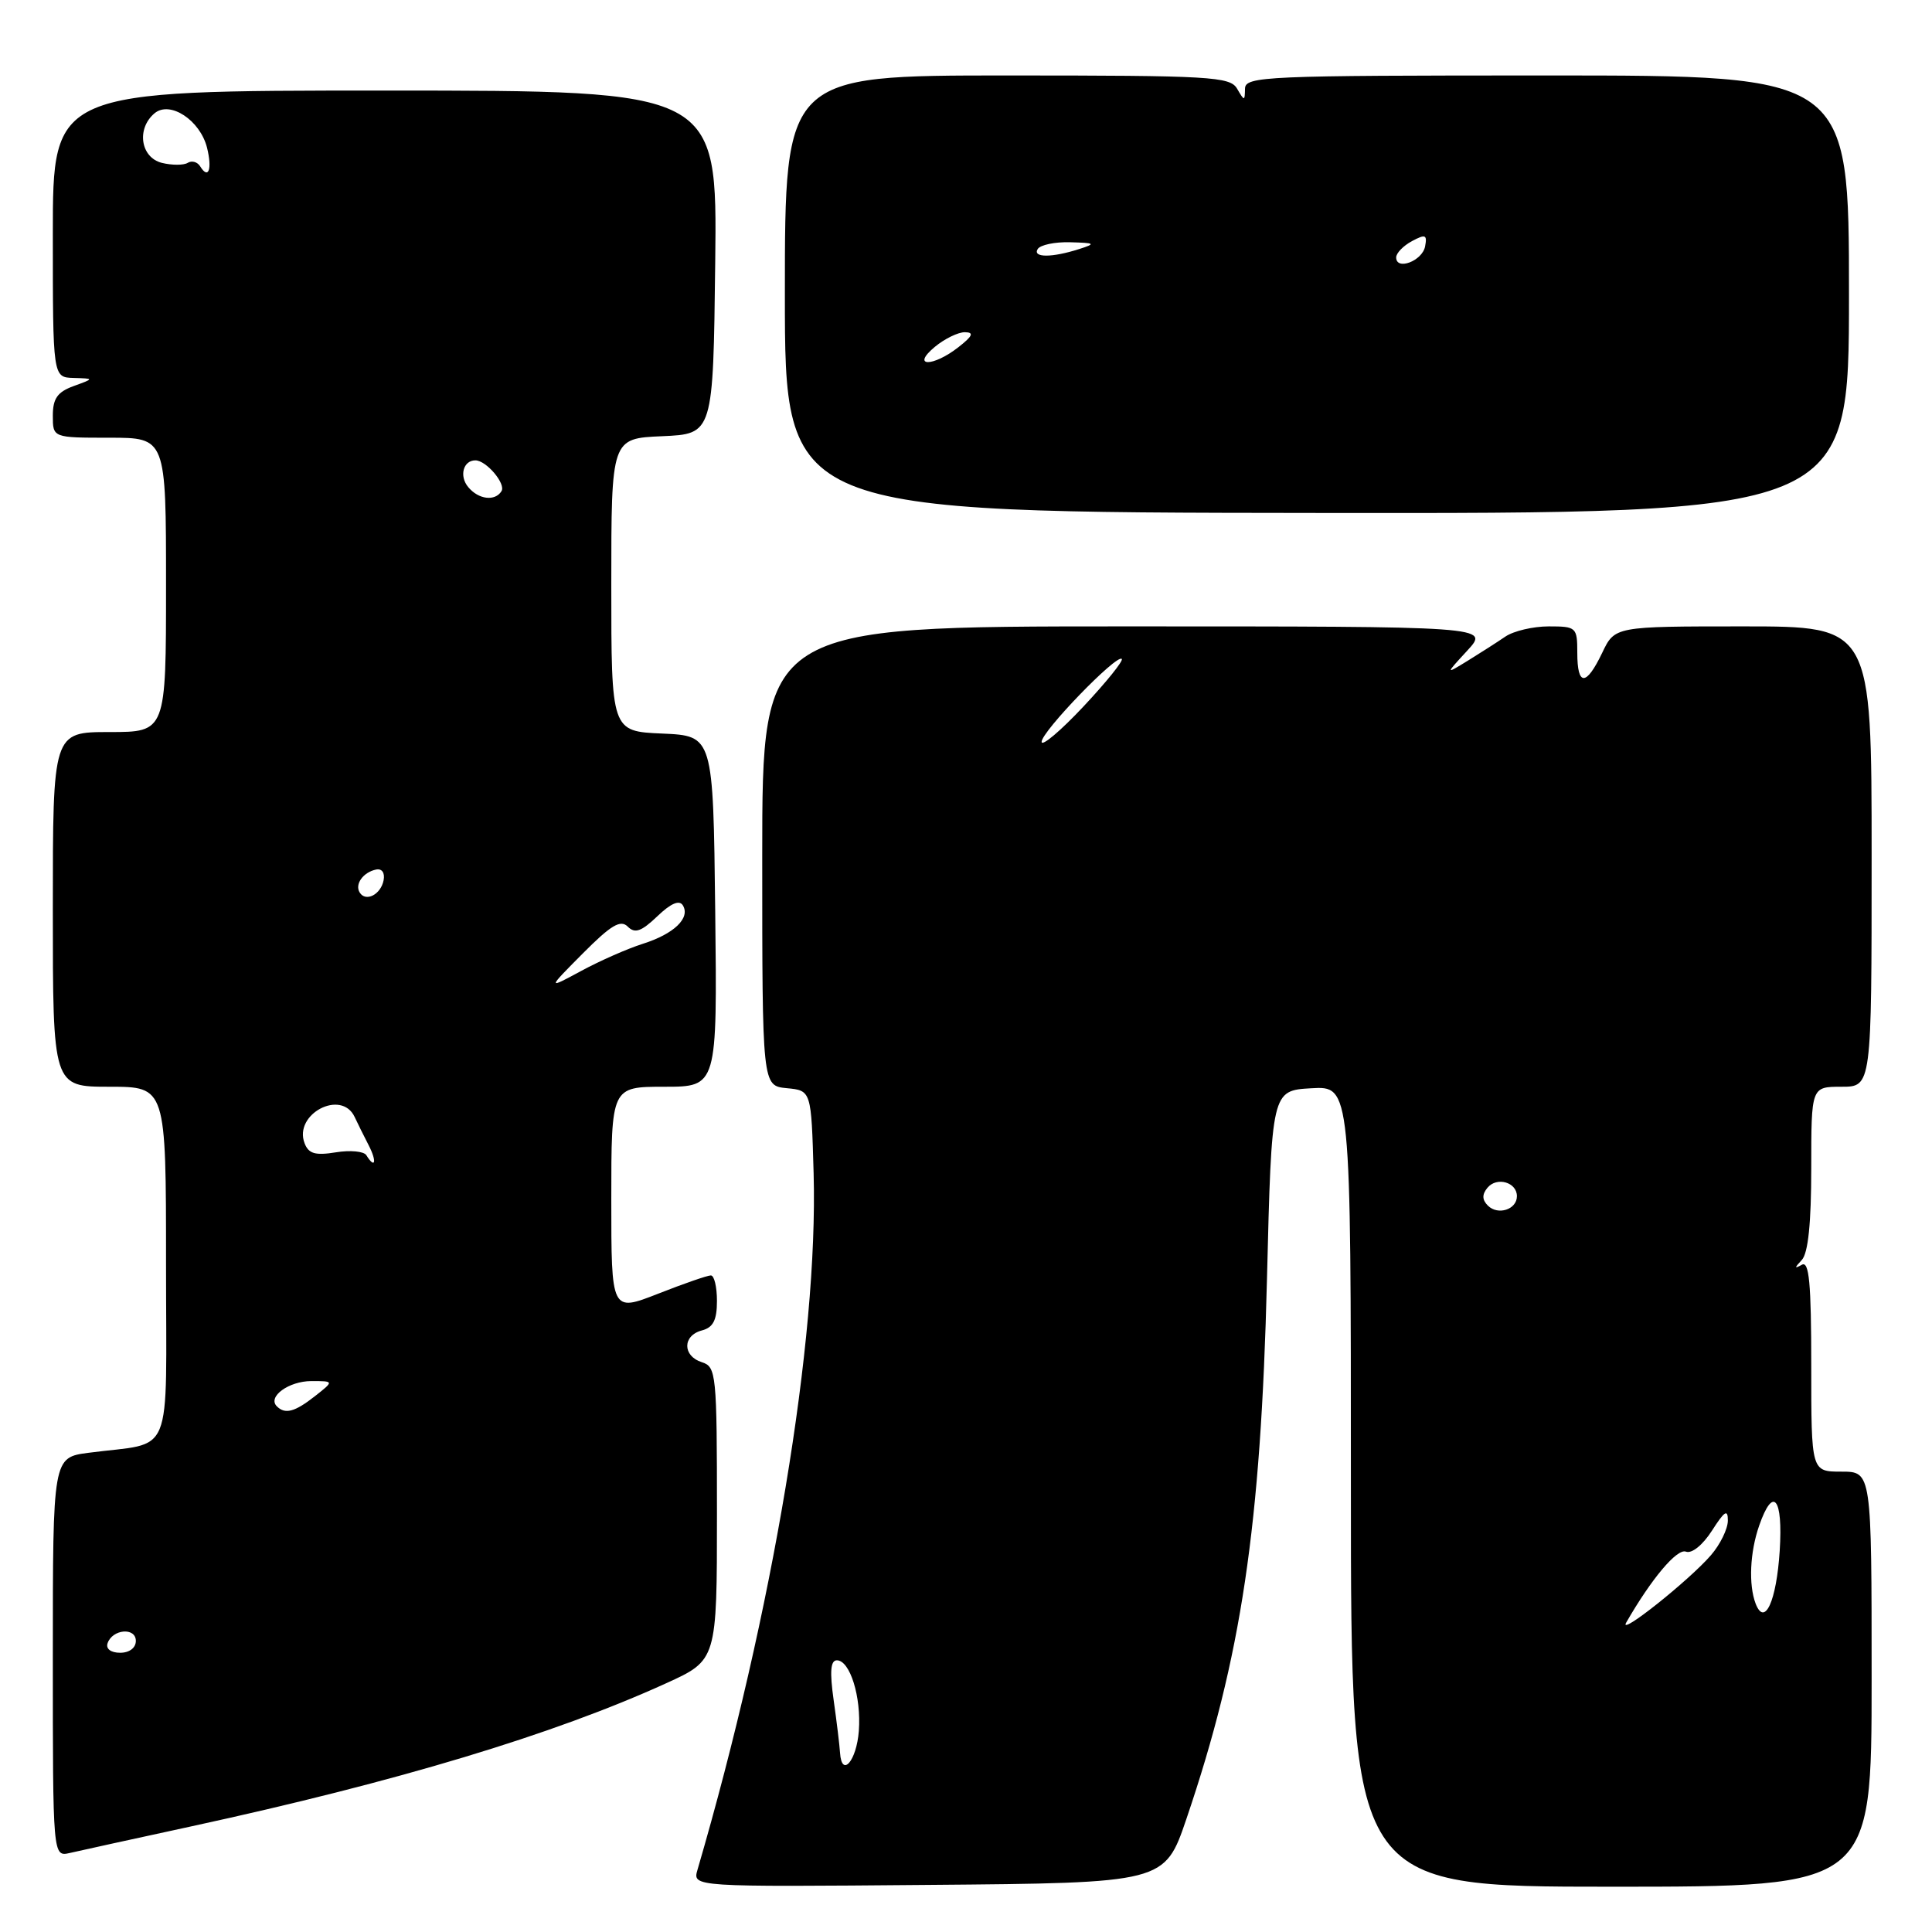 <?xml version="1.0" encoding="UTF-8" standalone="no"?>
<!DOCTYPE svg PUBLIC "-//W3C//DTD SVG 1.1//EN" "http://www.w3.org/Graphics/SVG/1.1/DTD/svg11.dtd" >
<svg xmlns="http://www.w3.org/2000/svg" xmlns:xlink="http://www.w3.org/1999/xlink" version="1.1" viewBox="0 0 256 256">
 <g >
 <path fill="currentColor"
d=" M 157.21 241.00 C 164.49 219.56 167.07 202.26 167.88 169.50 C 168.50 144.50 168.50 144.50 173.75 144.20 C 179.00 143.90 179.00 143.90 179.00 196.95 C 179.00 250.00 179.00 250.00 213.50 250.00 C 248.00 250.00 248.00 250.00 248.00 222.50 C 248.00 195.00 248.00 195.00 244.00 195.00 C 240.00 195.00 240.00 195.00 240.00 180.94 C 240.00 169.98 239.72 167.04 238.75 167.59 C 237.75 168.15 237.75 168.02 238.75 166.95 C 239.59 166.04 240.00 162.06 240.00 154.80 C 240.00 144.00 240.00 144.00 244.00 144.00 C 248.00 144.00 248.00 144.00 248.00 113.50 C 248.00 83.00 248.00 83.00 230.98 83.00 C 213.97 83.00 213.97 83.00 212.30 86.50 C 210.17 90.95 209.00 90.95 209.00 86.50 C 209.00 83.12 208.87 83.00 205.22 83.00 C 203.14 83.00 200.56 83.61 199.47 84.35 C 198.39 85.09 196.15 86.52 194.50 87.54 C 191.50 89.38 191.50 89.38 194.44 86.19 C 197.37 83.00 197.37 83.00 149.19 83.00 C 101.00 83.00 101.00 83.00 101.00 113.44 C 101.00 143.87 101.00 143.87 104.25 144.19 C 107.50 144.50 107.50 144.50 107.81 155.50 C 108.42 177.57 102.43 213.49 92.42 247.76 C 91.76 250.03 91.76 250.03 123.04 249.76 C 154.32 249.50 154.32 249.50 157.21 241.00 Z  M 25.50 241.97 C 52.66 236.07 73.34 229.84 88.25 223.05 C 95.00 219.98 95.00 219.98 95.00 200.56 C 95.00 182.01 94.91 181.11 93.00 180.50 C 90.42 179.68 90.42 176.97 93.00 176.29 C 94.50 175.90 95.00 174.93 95.00 172.38 C 95.00 170.52 94.64 169.00 94.19 169.00 C 93.74 169.00 90.59 170.09 87.19 171.43 C 81.00 173.85 81.00 173.85 81.00 158.93 C 81.00 144.00 81.00 144.00 88.02 144.00 C 95.04 144.00 95.04 144.00 94.77 120.75 C 94.50 97.50 94.50 97.50 87.75 97.20 C 81.00 96.91 81.00 96.91 81.00 77.50 C 81.00 58.09 81.00 58.09 87.75 57.80 C 94.50 57.50 94.50 57.50 94.77 34.75 C 95.04 12.00 95.04 12.00 51.02 12.00 C 7.00 12.00 7.00 12.00 7.00 31.00 C 7.00 50.00 7.00 50.00 9.75 50.08 C 12.50 50.16 12.50 50.16 9.75 51.16 C 7.61 51.94 7.00 52.81 7.00 55.08 C 7.00 58.00 7.00 58.00 14.50 58.00 C 22.00 58.00 22.00 58.00 22.00 77.50 C 22.00 97.00 22.00 97.00 14.50 97.00 C 7.00 97.00 7.00 97.00 7.00 120.50 C 7.00 144.00 7.00 144.00 14.50 144.00 C 22.00 144.00 22.00 144.00 22.00 167.42 C 22.00 193.89 23.18 190.99 11.75 192.50 C 7.00 193.12 7.00 193.12 7.00 219.58 C 7.00 246.04 7.00 246.04 9.25 245.53 C 10.49 245.24 17.80 243.64 25.50 241.97 Z  M 245.00 39.02 C 245.00 10.00 245.00 10.00 205.00 10.00 C 167.58 10.00 165.00 10.11 164.97 11.75 C 164.94 13.42 164.89 13.42 163.92 11.75 C 162.99 10.15 160.44 10.00 133.45 10.00 C 104.00 10.00 104.00 10.00 104.00 38.95 C 104.00 67.90 104.00 67.90 174.50 67.97 C 245.00 68.05 245.00 68.05 245.00 39.02 Z  M 111.31 232.26 C 111.25 231.29 110.87 228.14 110.46 225.25 C 109.93 221.50 110.05 220.00 110.89 220.00 C 112.63 220.00 114.14 224.85 113.80 229.36 C 113.50 233.33 111.53 235.62 111.31 232.26 Z  M 215.48 215.00 C 218.83 209.17 222.22 205.15 223.39 205.60 C 224.17 205.90 225.62 204.73 226.85 202.81 C 228.52 200.20 228.96 199.92 228.95 201.50 C 228.94 202.60 227.93 204.66 226.71 206.07 C 223.82 209.42 214.36 216.94 215.48 215.00 Z  M 232.63 212.49 C 231.68 209.99 231.87 205.67 233.10 202.15 C 234.95 196.83 236.27 198.44 235.82 205.50 C 235.39 212.17 233.83 215.60 232.63 212.49 Z  M 197.15 159.75 C 196.38 158.98 196.36 158.27 197.10 157.38 C 198.34 155.89 201.00 156.65 201.00 158.50 C 201.00 160.27 198.48 161.08 197.15 159.75 Z  M 138.02 98.30 C 138.00 96.95 147.97 86.64 148.64 87.31 C 148.88 87.55 146.59 90.39 143.56 93.62 C 140.53 96.85 138.03 98.96 138.02 98.30 Z  M 14.25 217.75 C 14.88 215.86 18.00 215.59 18.00 217.43 C 18.00 218.35 17.15 219.00 15.92 219.00 C 14.69 219.00 14.01 218.48 14.25 217.75 Z  M 36.68 186.34 C 35.41 185.08 38.27 183.00 41.26 183.00 C 44.27 183.00 44.27 183.00 41.73 185.00 C 39.06 187.10 37.77 187.44 36.68 186.34 Z  M 48.54 153.07 C 48.22 152.55 46.40 152.38 44.50 152.69 C 41.78 153.13 40.89 152.88 40.36 151.49 C 38.87 147.62 45.23 144.27 46.99 148.00 C 47.37 148.82 48.21 150.51 48.85 151.75 C 49.97 153.92 49.72 154.98 48.54 153.07 Z  M 77.23 126.33 C 80.95 122.59 82.22 121.82 83.18 122.78 C 84.13 123.73 84.97 123.44 87.09 121.42 C 88.88 119.70 90.01 119.21 90.48 119.96 C 91.51 121.64 89.31 123.75 85.17 125.06 C 83.15 125.70 79.47 127.32 77.00 128.66 C 72.50 131.09 72.50 131.09 77.23 126.33 Z  M 47.66 118.26 C 46.98 117.16 48.12 115.58 49.83 115.22 C 50.61 115.06 51.02 115.65 50.83 116.64 C 50.46 118.54 48.46 119.56 47.66 118.26 Z  M 62.04 64.54 C 60.82 63.08 61.38 61.00 62.99 61.00 C 64.43 61.00 67.06 64.10 66.45 65.08 C 65.60 66.46 63.40 66.19 62.04 64.54 Z  M 26.53 22.05 C 26.16 21.45 25.42 21.24 24.87 21.58 C 24.33 21.91 22.79 21.91 21.44 21.58 C 18.61 20.86 18.06 17.03 20.49 15.00 C 22.54 13.31 26.51 15.93 27.43 19.56 C 28.14 22.42 27.63 23.84 26.53 22.05 Z  M 123.86 45.97 C 125.16 44.89 126.96 44.01 127.86 44.02 C 129.10 44.04 128.88 44.53 127.00 46.00 C 123.60 48.66 120.67 48.63 123.86 45.97 Z  M 185.00 34.11 C 185.00 33.54 185.94 32.57 187.09 31.95 C 188.88 30.99 189.13 31.10 188.83 32.66 C 188.46 34.58 185.00 35.89 185.00 34.11 Z  M 137.50 33.00 C 137.84 32.45 139.78 32.04 141.81 32.10 C 145.12 32.19 145.25 32.28 143.00 33.00 C 139.39 34.16 136.79 34.16 137.50 33.00 Z "/>
</g>
</svg>
